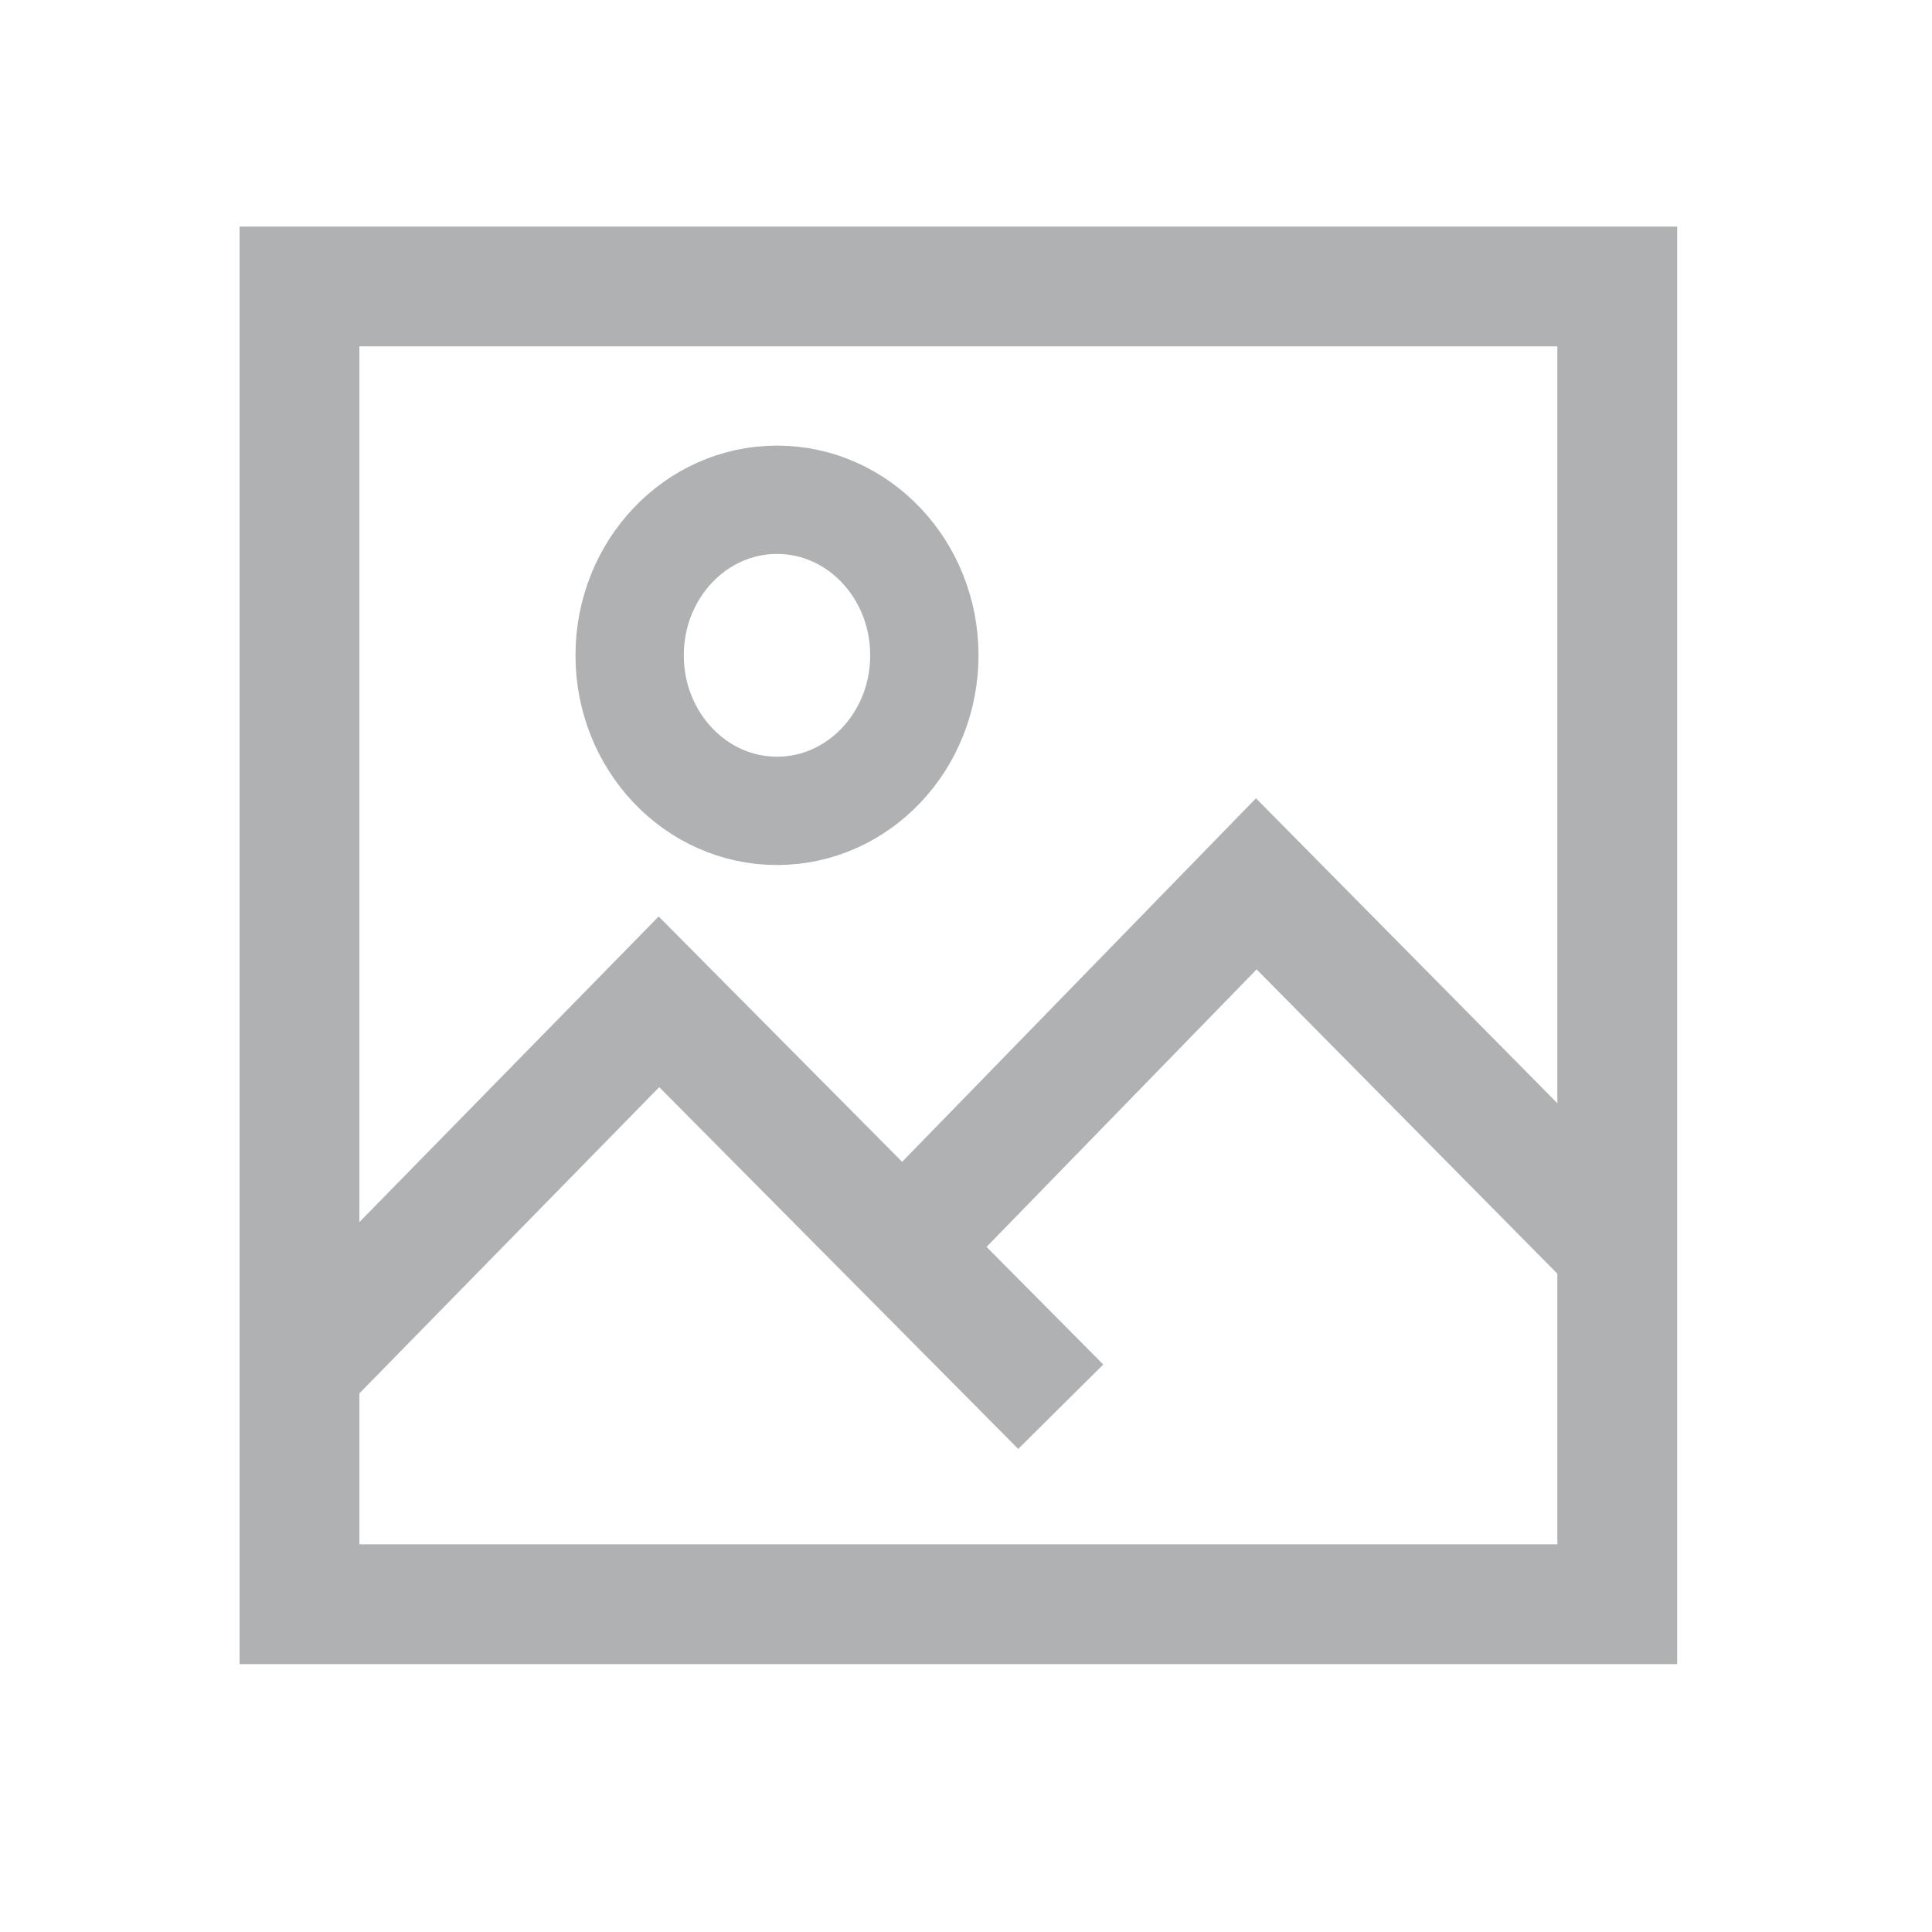 <?xml version="1.0" encoding="UTF-8" standalone="no"?>
<!DOCTYPE svg PUBLIC "-//W3C//DTD SVG 1.1//EN" "http://www.w3.org/Graphics/SVG/1.1/DTD/svg11.dtd">
<svg width="100%" height="100%" viewBox="0 0 16 16" version="1.1" xmlns="http://www.w3.org/2000/svg"
     xml:space="preserve" xmlns:serif="http://www.serif.com/" style="fill-rule:evenodd;clip-rule:evenodd;">
    <g id="Layer-1" serif:id="Layer 1" transform="matrix(0.035,0,0,0.035,0,-13.7)">
        <path id="path5612" d="M382.435,686.74L297.259,600.559L205.279,695.065" style="fill:none;fill-rule:nonzero;stroke:rgb(175,177,179);stroke-width:28.35px;"/>
        <g id="path5614" transform="matrix(1,0,0,1,8.061,-11.987)">
            <path d="M242.928,736.267L147.857,640.461L61.084,729.078" style="fill:none;fill-rule:nonzero;stroke:rgb(175,177,179);stroke-width:28.35px;"/>
        </g>
        <g id="path5616" transform="matrix(0.904,0,0,0.904,23.069,58.555)">
            <ellipse cx="177.857" cy="539.747" rx="38.571" ry="40.714" style="fill:none;stroke:rgb(175,177,179);stroke-width:28.35px;"/>
        </g>
        <g transform="matrix(28.346,0,0,28.346,0,388.346)">
            <path d="M14,14L2,14L2,2L14,2L14,14ZM13,3L3,3L3,13L13,13L13,3Z" style="fill:rgb(175,177,179);"/>
        </g>
    </g>
</svg>
